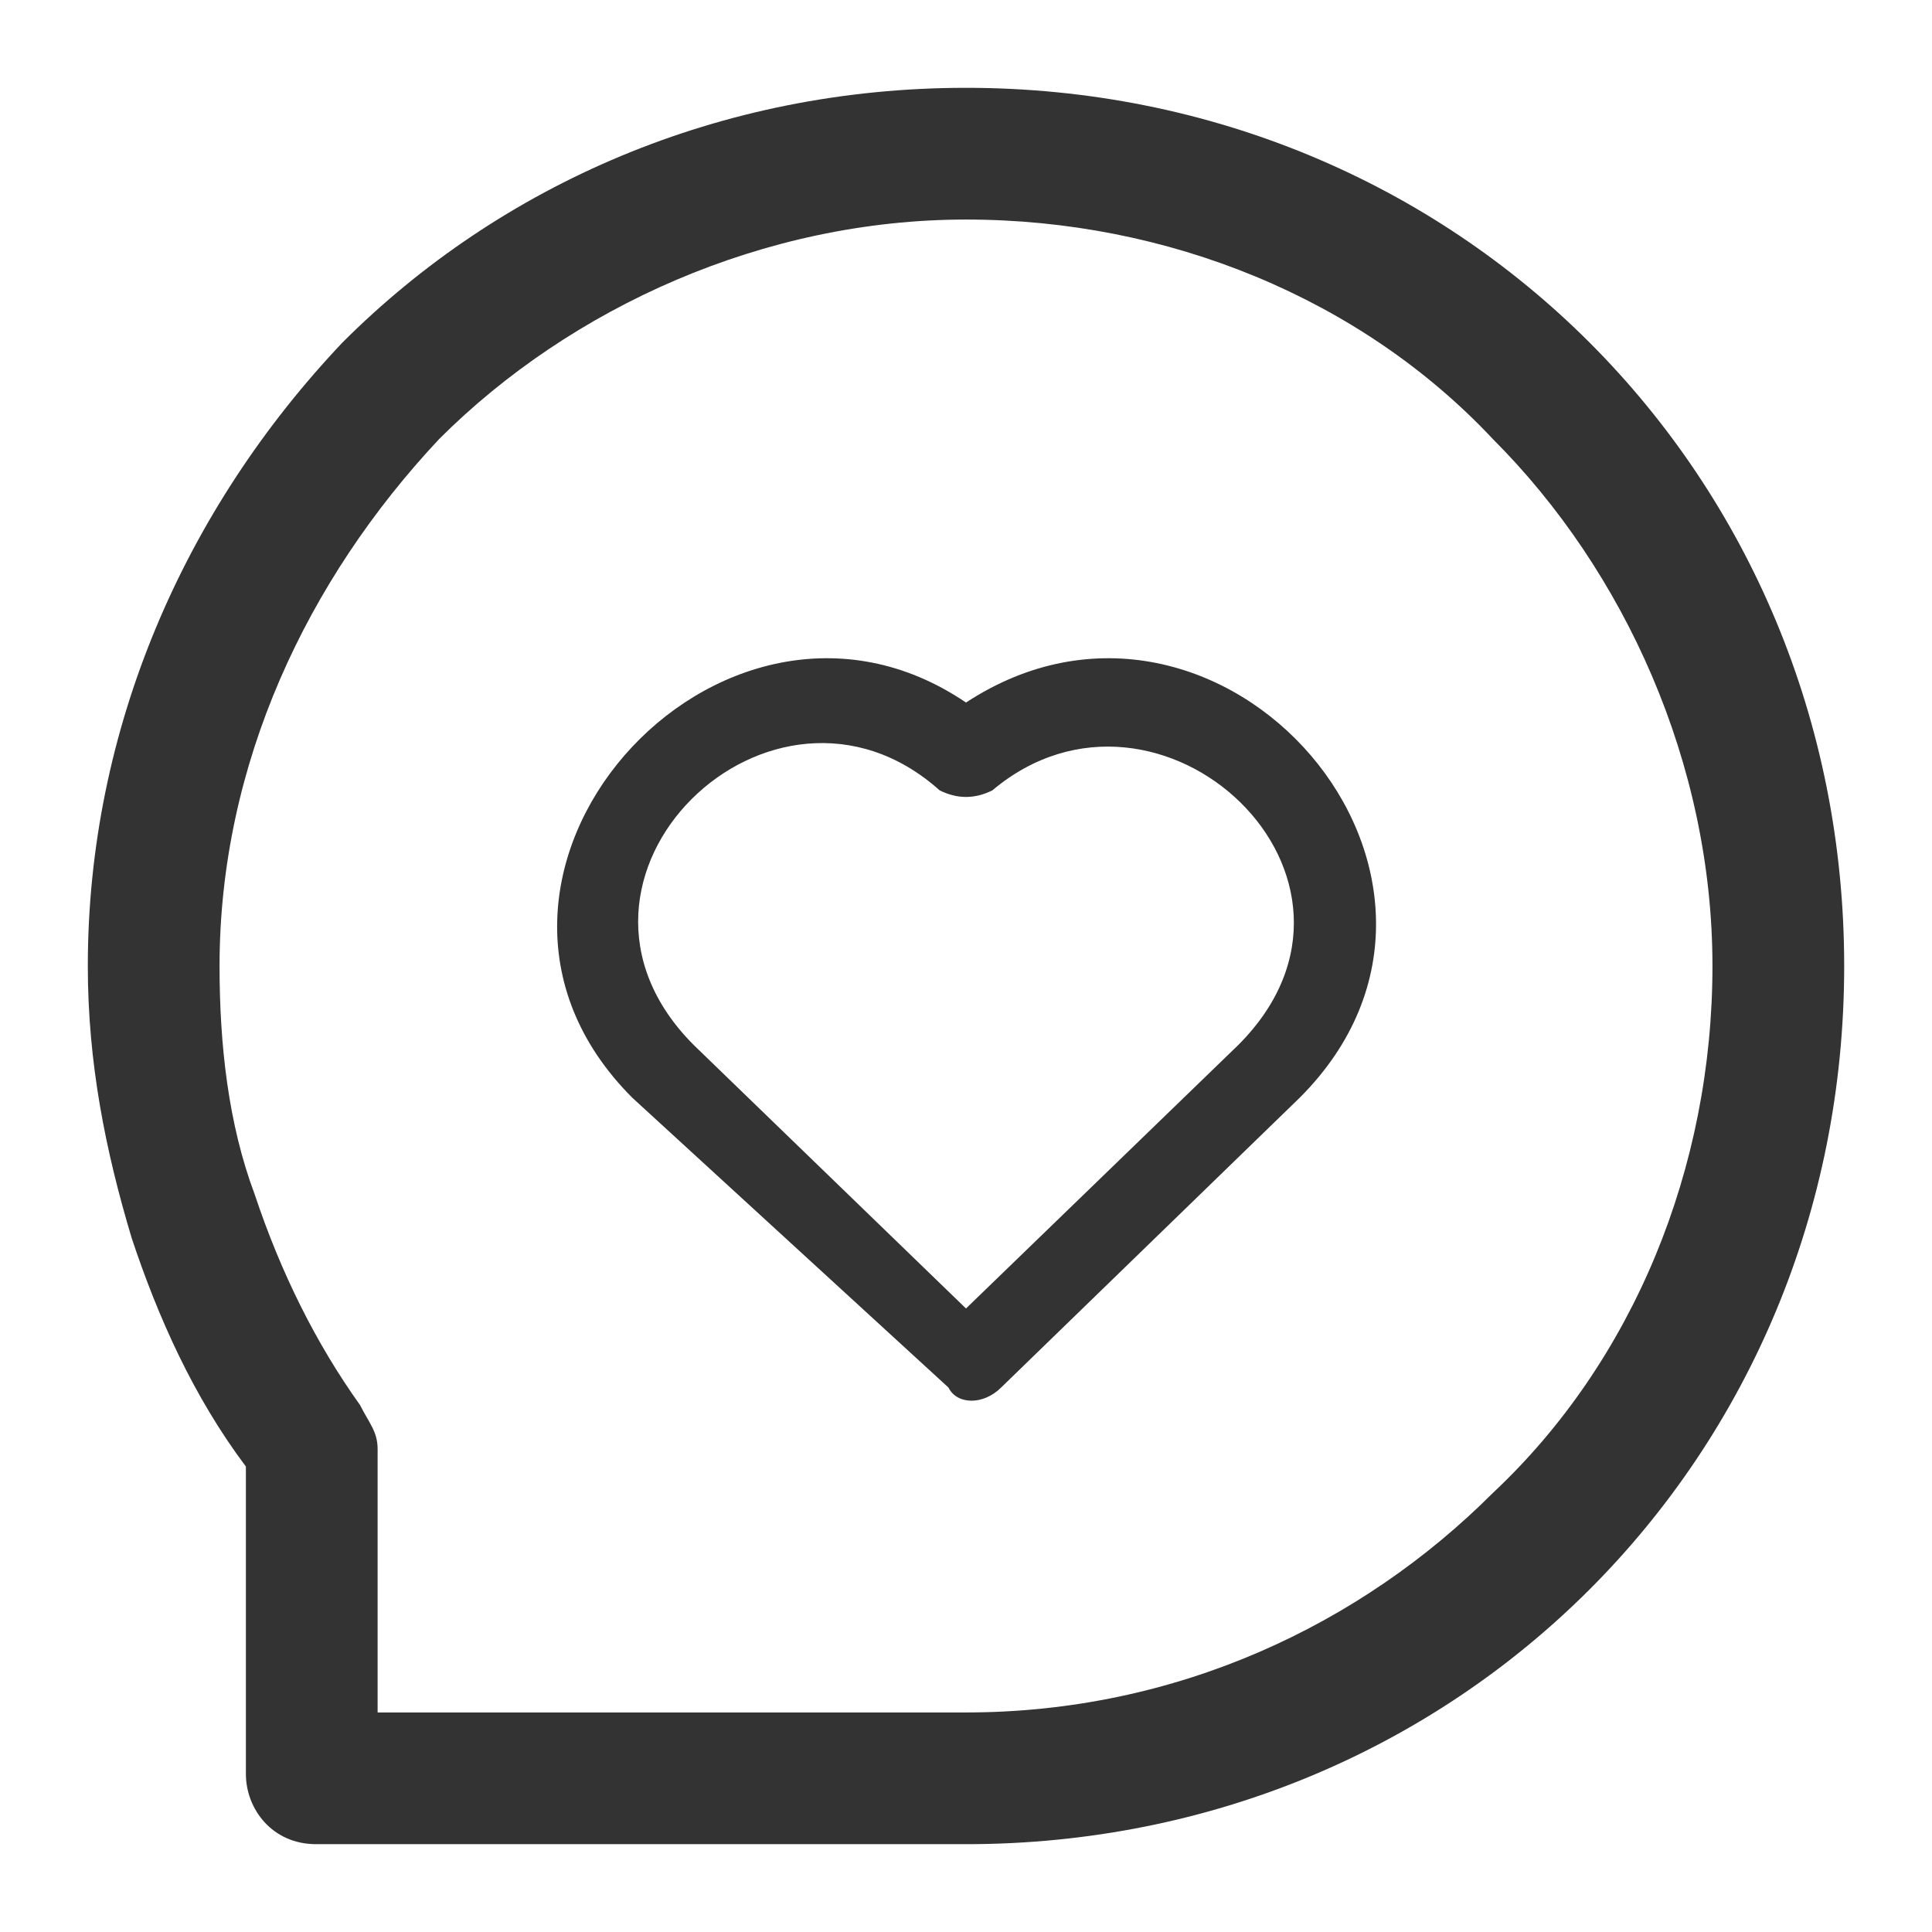<?xml version="1.0" standalone="no"?><!DOCTYPE svg PUBLIC "-//W3C//DTD SVG 1.1//EN" "http://www.w3.org/Graphics/SVG/1.1/DTD/svg11.dtd"><svg class="icon" width="22px" height="22.00px" viewBox="0 0 1024 1024" version="1.1" xmlns="http://www.w3.org/2000/svg"><path fill="#333333" d="M335.127 581.818C218.764 465.455 381.673 283.927 512 372.364c134.982-88.436 293.236 93.091 176.873 209.455l-158.255 153.6c-9.309 9.309-23.273 9.309-27.927 0l-167.564-153.6zM512 46.545C381.673 46.545 265.309 97.745 181.527 181.527 97.745 269.964 46.545 386.327 46.545 512c0 51.2 9.309 97.745 23.273 144.291 13.964 41.891 32.582 83.782 60.509 121.018v162.909c0 18.618 13.964 37.236 37.236 37.236H512c130.327 0 246.691-51.2 330.473-134.982 83.782-83.782 134.982-200.145 134.982-330.473s-51.2-246.691-134.982-330.473C758.691 97.745 642.327 46.545 512 46.545zM232.727 232.727c69.818-69.818 172.218-116.364 279.273-116.364s209.455 41.891 279.273 116.364c69.818 69.818 116.364 172.218 116.364 279.273s-41.891 209.455-116.364 279.273c-69.818 69.818-167.564 116.364-279.273 116.364H200.145v-139.636c0-9.309-4.655-13.964-9.309-23.273-23.273-32.582-41.891-69.818-55.855-111.709-13.964-37.236-18.618-79.127-18.618-121.018 0-107.055 46.545-204.8 116.364-279.273z m134.982 321.164l144.291 139.636 144.291-139.636C744.727 465.455 614.4 344.436 525.964 418.909c-9.309 4.655-18.618 4.655-27.927 0-88.436-79.127-218.764 46.545-130.327 134.982z m0 0"  /></svg>